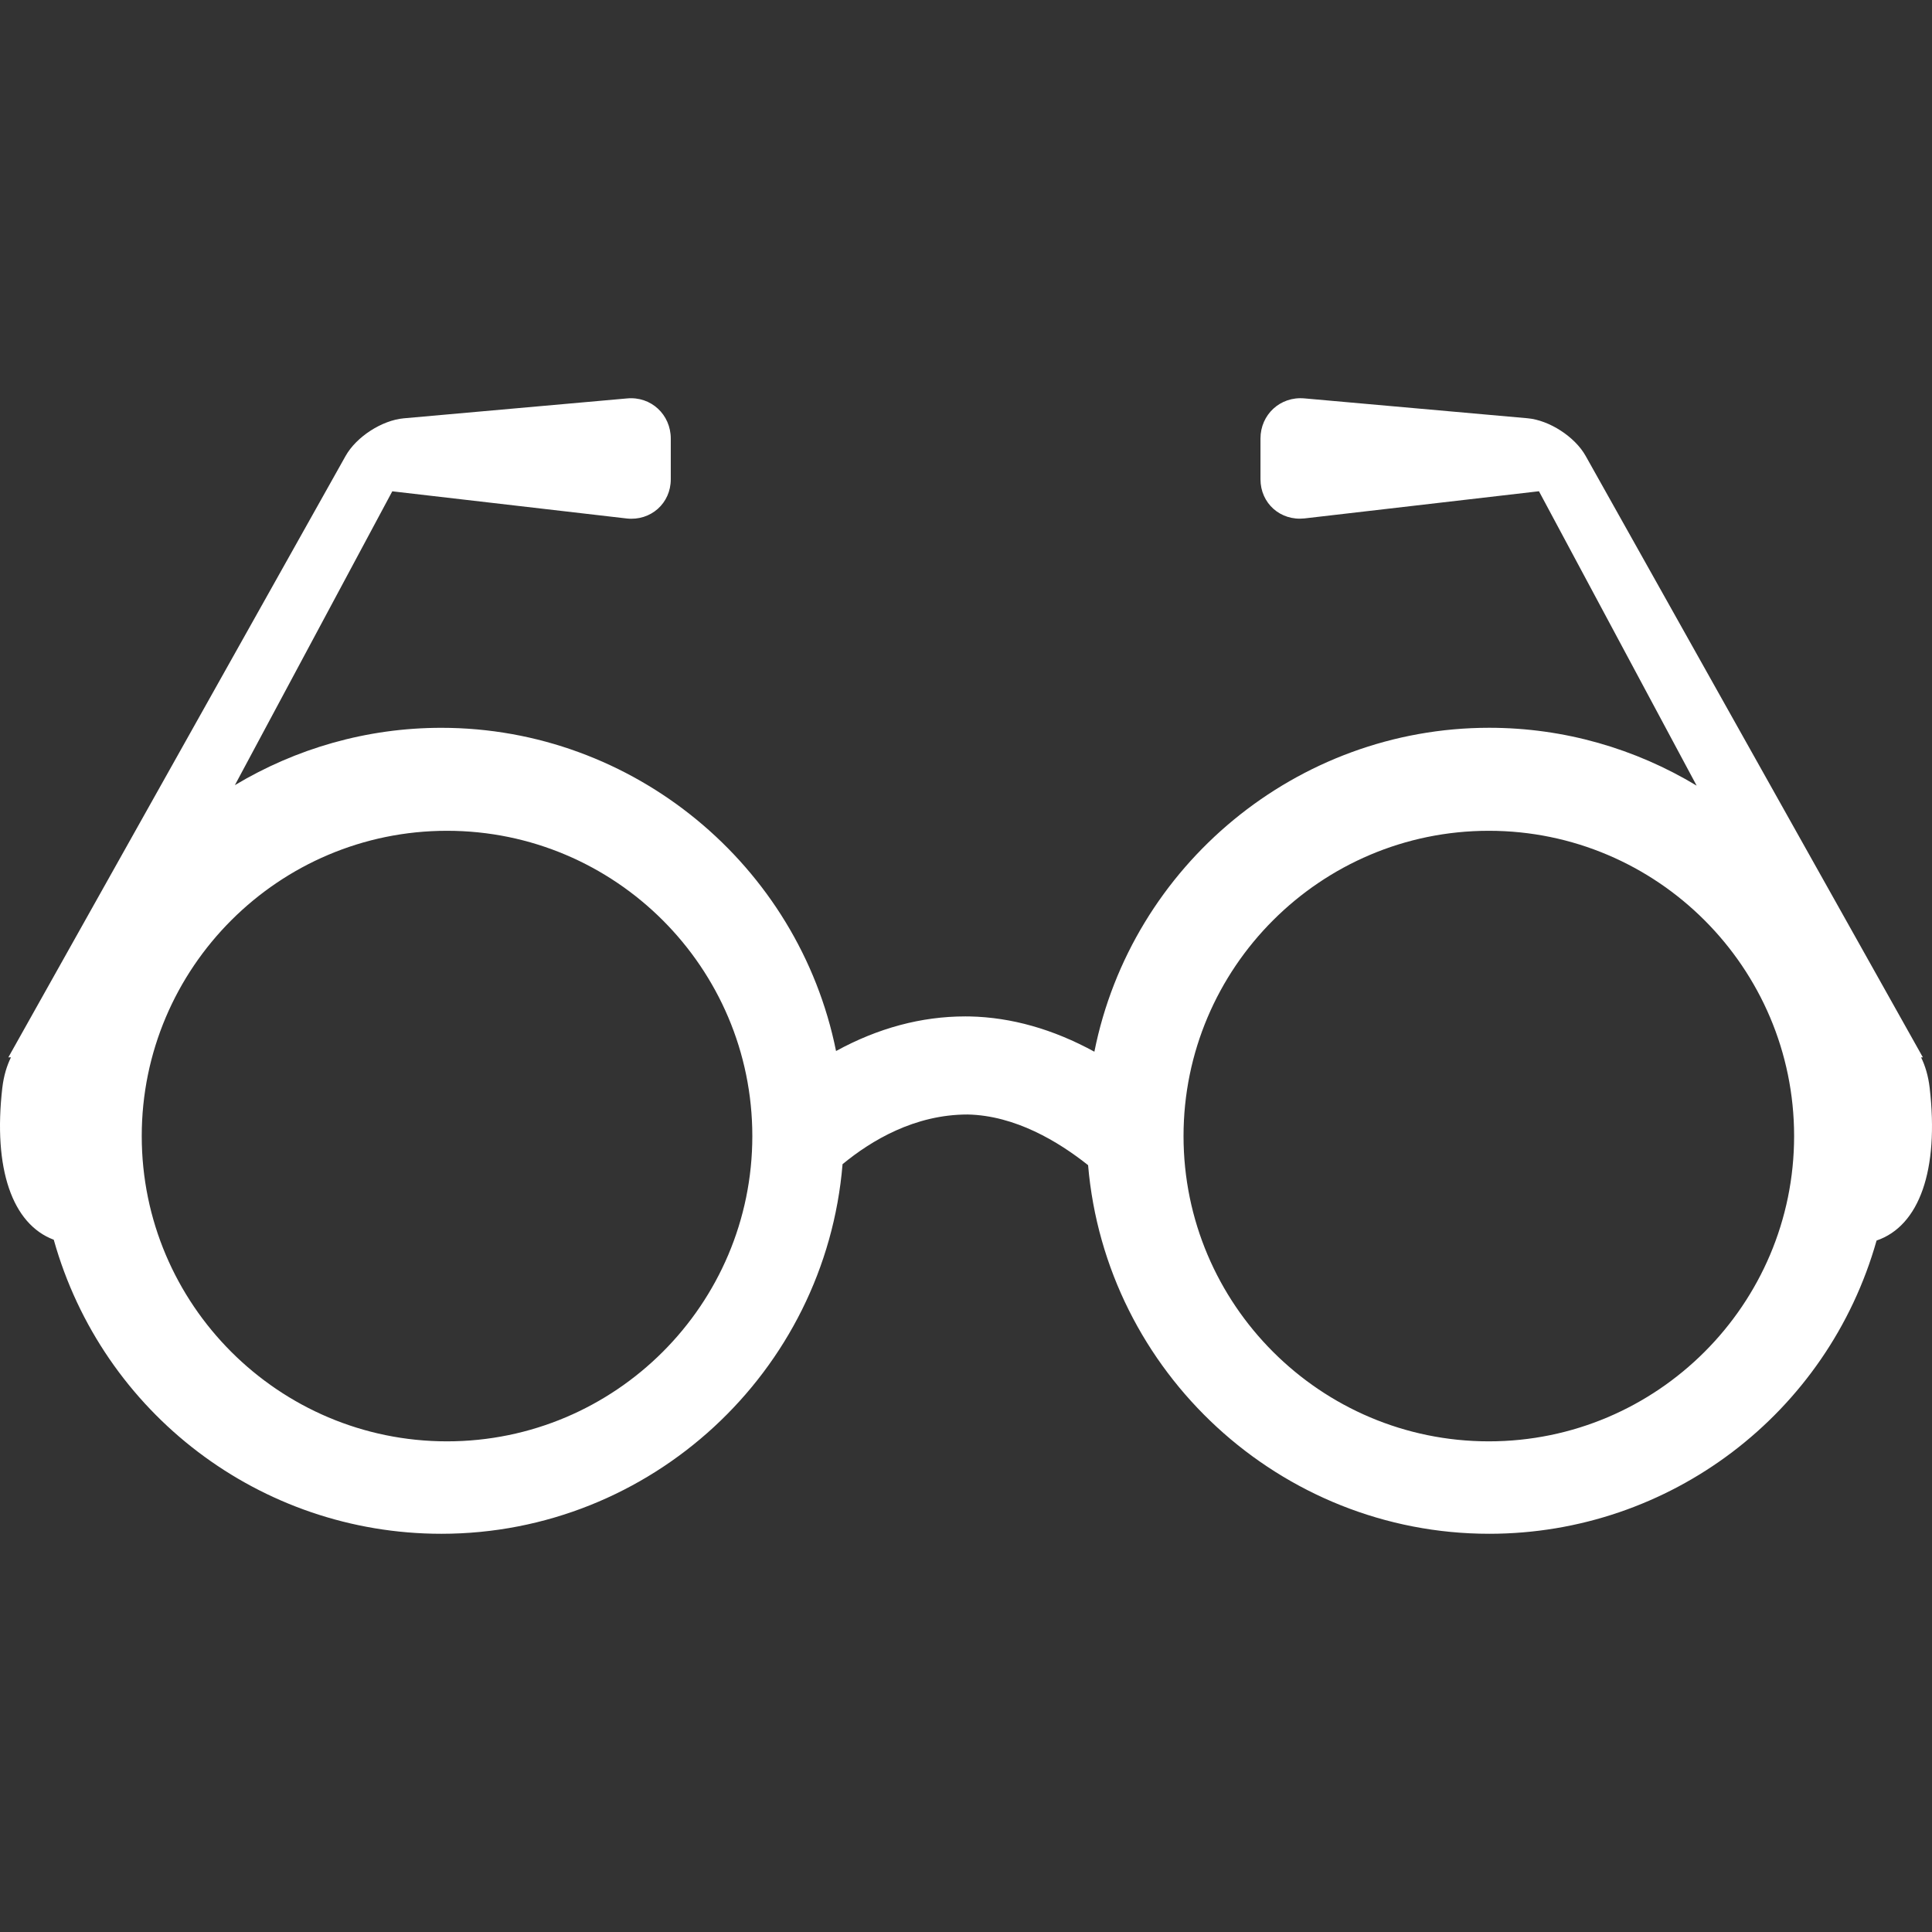 <?xml version="1.0" encoding="iso-8859-1"?>
<!-- Generator: Adobe Illustrator 16.0.0, SVG Export Plug-In . SVG Version: 6.00 Build 0)  -->
<!DOCTYPE svg PUBLIC "-//W3C//DTD SVG 1.1//EN" "http://www.w3.org/Graphics/SVG/1.1/DTD/svg11.dtd">
<svg xmlns="http://www.w3.org/2000/svg" xmlns:xlink="http://www.w3.org/1999/xlink" version="1.1" id="Capa_1" x="0px" y="0px" width="512px" height="512px" viewBox="0 0 438.209 438.209" style="enable-background:new 0 0 438.209 438.209;" xml:space="preserve">
<rect x="0" y="0" width="438.209" height="438.209" fill="#333333" stroke="none"/>
<g>
	<g>
		<path d="M12.193,281.192c11.037,39.381,46.877,66.695,87.915,66.695c47.458,0,87.101-36.684,90.997-83.831    c6.53-5.374,16.344-11.27,28.368-11.27c0.008,0,0.008,0,0.017,0c10.779,0.229,20.605,6.156,27.307,11.494    c4.003,47.015,43.637,83.606,90.984,83.606c40.96,0,76.754-27.23,87.858-66.512c9.702-3.313,14.19-15.977,12.043-34.624    c-0.321-2.765-1.026-5.029-1.948-6.929h0.405L359.645,103.4c-2.437-4.34-8.235-8.095-13.192-8.534l-50.605-4.506    c-5.482-0.487-9.951,3.683-9.951,9.107v9.223c0,5.488,4.529,9.483,9.971,8.896l53.191-6.163l35.77,66.773    c-13.85-8.352-29.983-13.124-47.047-13.124c-43.621,0-81.127,31.197-89.559,73.472c-9.345-5.109-18.83-7.798-28.27-7.999    l-1.012-0.008c-9.946,0-19.783,2.637-29.312,7.851c-8.502-42.178-45.987-73.308-89.52-73.308    c-16.978,0-33.023,4.725-46.835,13.002l35.702-66.644l53.19,6.164c5.4,0.593,9.977-3.408,9.977-8.896v-9.223    c0-5.424-4.454-9.648-9.962-9.109l-50.605,4.508c-4.959,0.449-10.752,4.194-13.193,8.54l-76.488,136.4h0.589    c-0.928,1.899-1.633,4.156-1.962,6.929C-1.583,265.054,2.756,277.649,12.193,281.192z M337.689,188.437    c38.179,0,69.244,31.063,69.244,69.244c0,38.183-31.065,69.24-69.244,69.24c-38.18,0-69.245-31.058-69.245-69.24    C268.444,219.5,299.509,188.437,337.689,188.437z M101.389,188.437c38.185,0,69.25,31.063,69.25,69.244    c0,38.183-31.066,69.24-69.25,69.24c-38.175,0-69.24-31.058-69.24-69.24C32.148,219.5,63.214,188.437,101.389,188.437z" fill="#FFFFFF"/>
	</g>
</g>
<g>
</g>
<g>
</g>
<g>
</g>
<g>
</g>
<g>
</g>
<g>
</g>
<g>
</g>
<g>
</g>
<g>
</g>
<g>
</g>
<g>
</g>
<g>
</g>
<g>
</g>
<g>
</g>
<g>
</g>
</svg>
